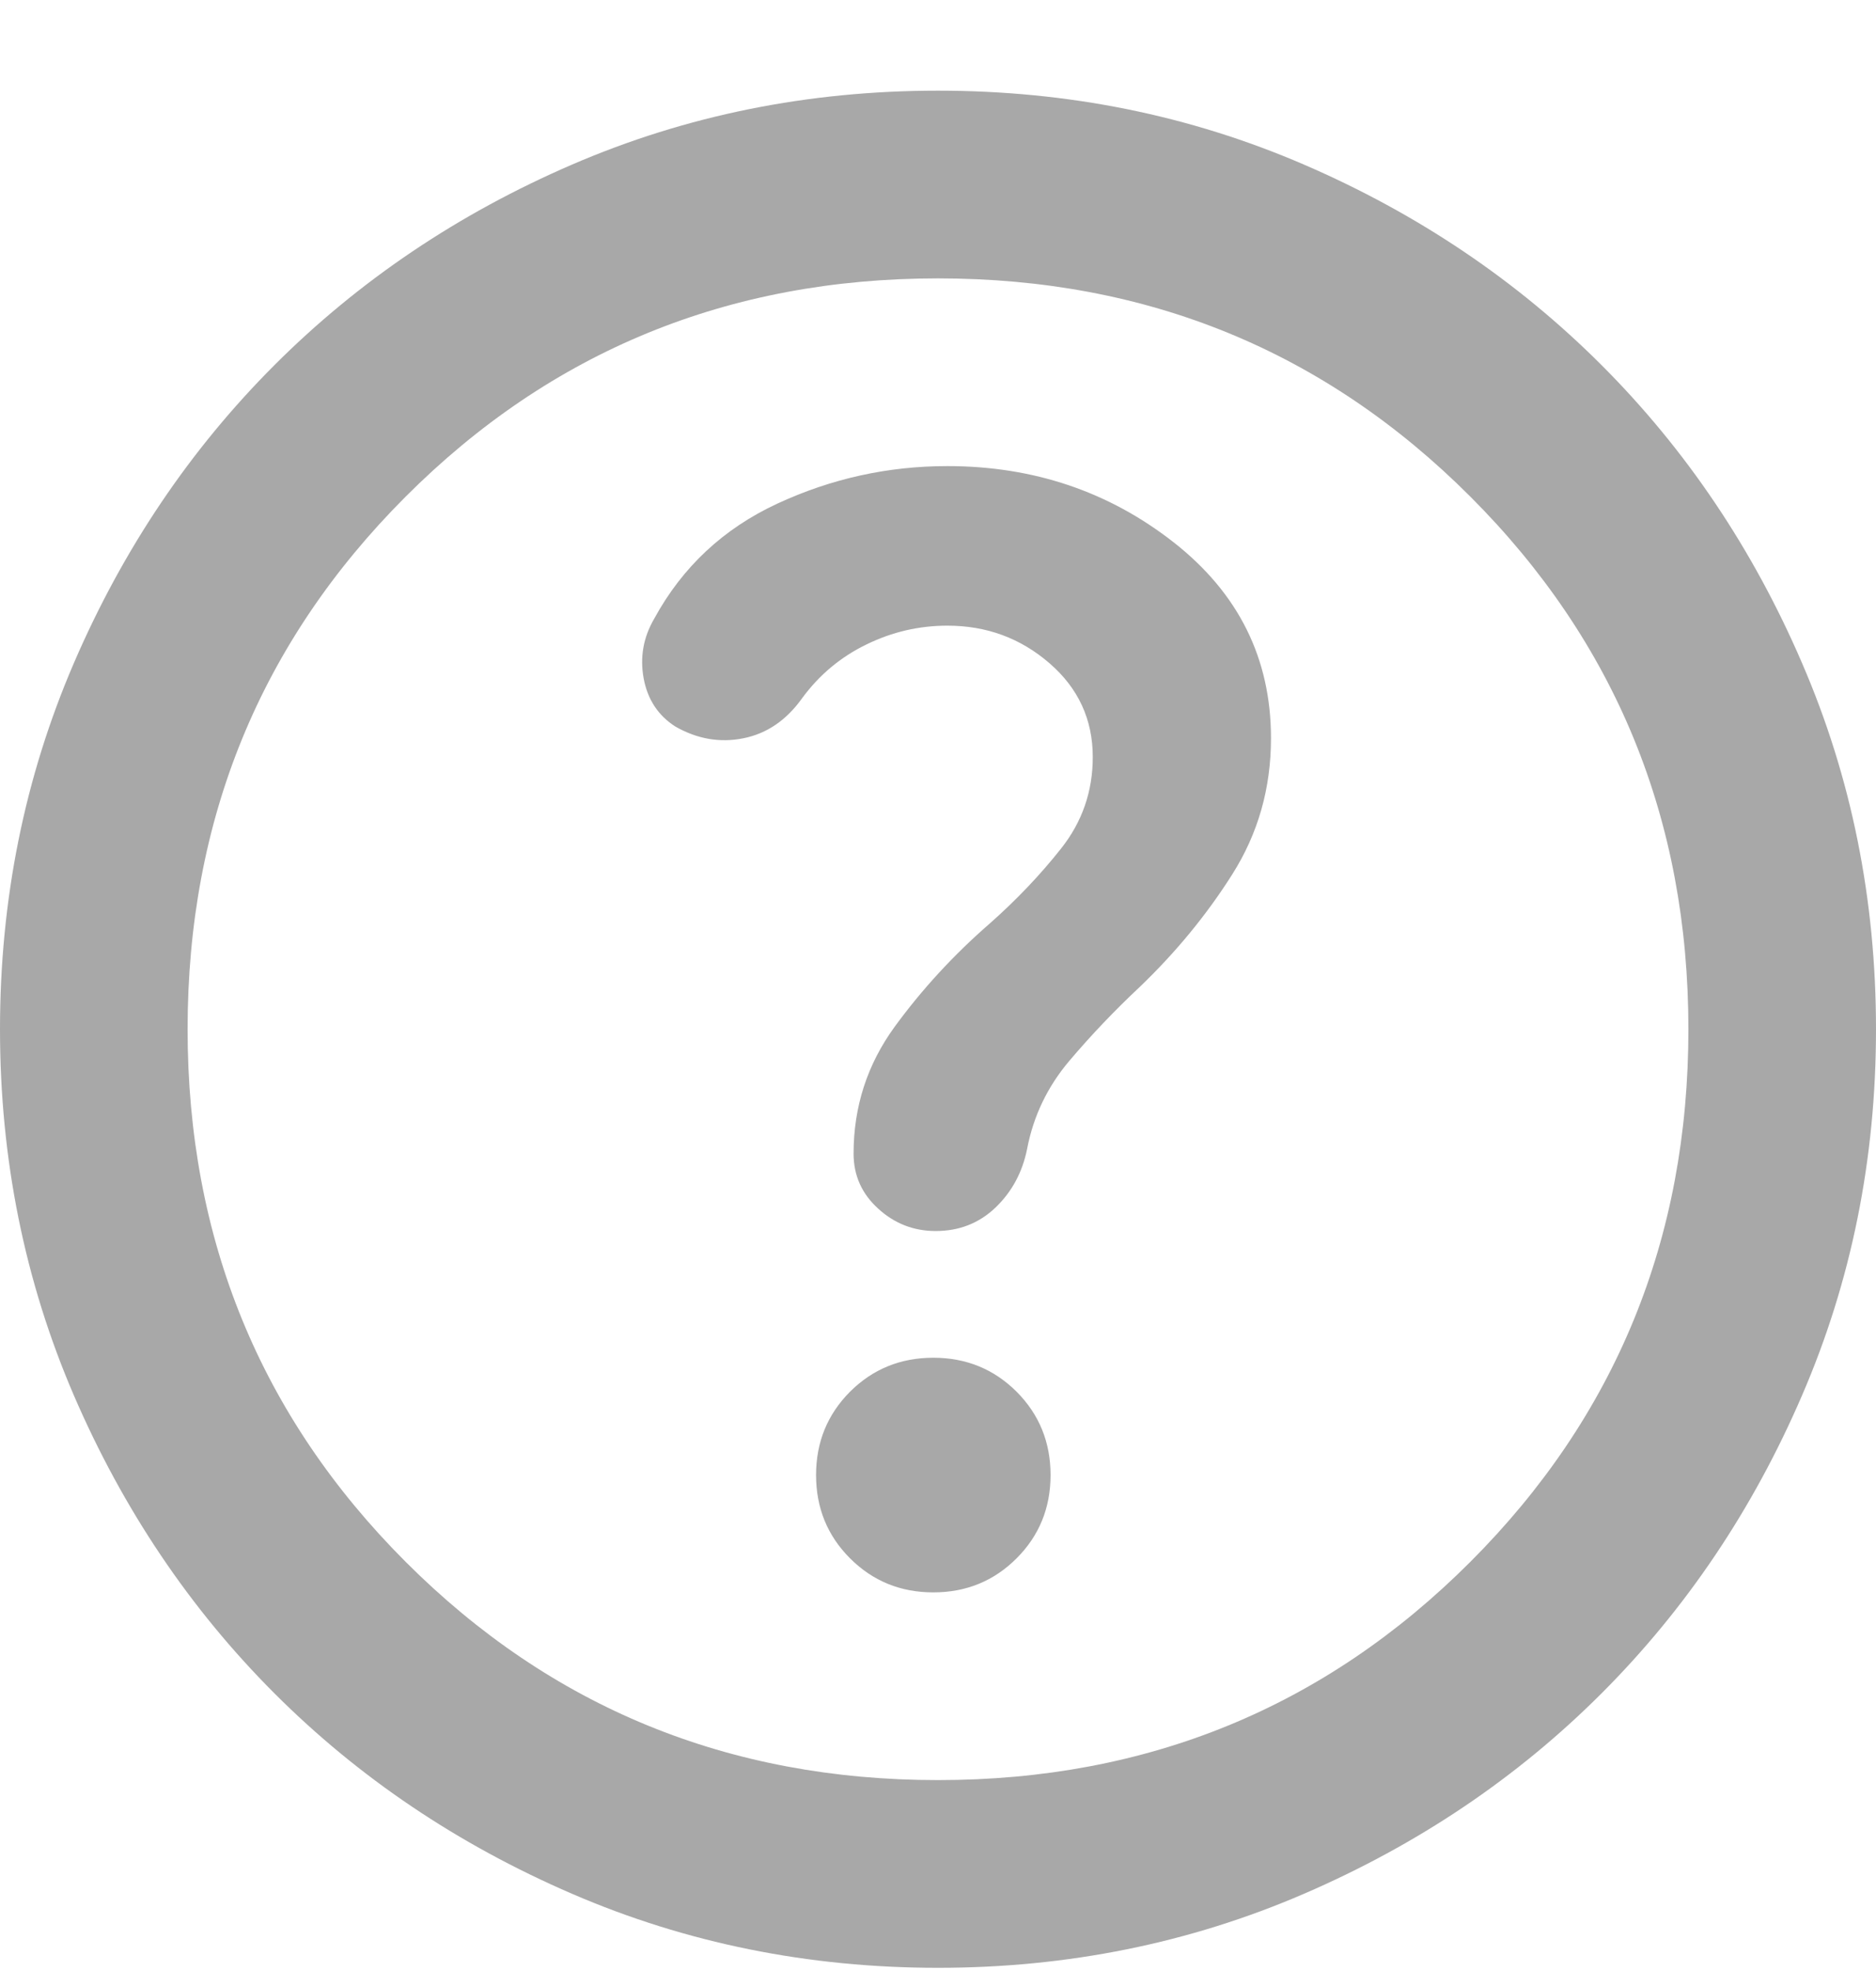 <svg width="20" height="21" viewBox="0 0 20 21" fill="none" xmlns="http://www.w3.org/2000/svg">
<path d="M9.95 16.966C10.3 16.966 10.596 16.845 10.838 16.603C11.079 16.362 11.2 16.066 11.2 15.716C11.2 15.366 11.079 15.07 10.838 14.828C10.596 14.587 10.3 14.466 9.95 14.466C9.6 14.466 9.304 14.587 9.062 14.828C8.821 15.07 8.7 15.366 8.7 15.716C8.7 16.066 8.821 16.362 9.062 16.603C9.304 16.845 9.6 16.966 9.95 16.966ZM10 20.966C8.617 20.966 7.317 20.703 6.1 20.178C4.883 19.653 3.825 18.941 2.925 18.041C2.025 17.141 1.312 16.082 0.787 14.866C0.263 13.649 0 12.349 0 10.966C0 9.582 0.263 8.282 0.787 7.066C1.312 5.849 2.025 4.791 2.925 3.891C3.825 2.991 4.883 2.278 6.1 1.753C7.317 1.228 8.617 0.966 10 0.966C11.383 0.966 12.683 1.228 13.9 1.753C15.117 2.278 16.175 2.991 17.075 3.891C17.975 4.791 18.688 5.849 19.212 7.066C19.738 8.282 20 9.582 20 10.966C20 12.349 19.738 13.649 19.212 14.866C18.688 16.082 17.975 17.141 17.075 18.041C16.175 18.941 15.117 19.653 13.9 20.178C12.683 20.703 11.383 20.966 10 20.966ZM10 18.966C12.233 18.966 14.125 18.191 15.675 16.641C17.225 15.091 18 13.199 18 10.966C18 8.732 17.225 6.841 15.675 5.291C14.125 3.741 12.233 2.966 10 2.966C7.767 2.966 5.875 3.741 4.325 5.291C2.775 6.841 2 8.732 2 10.966C2 13.199 2.775 15.091 4.325 16.641C5.875 18.191 7.767 18.966 10 18.966ZM10.1 6.666C10.517 6.666 10.879 6.799 11.188 7.066C11.496 7.332 11.65 7.666 11.65 8.066C11.65 8.432 11.537 8.757 11.312 9.041C11.088 9.324 10.833 9.591 10.55 9.841C10.167 10.174 9.829 10.541 9.537 10.941C9.246 11.341 9.1 11.791 9.1 12.291C9.1 12.524 9.188 12.72 9.363 12.878C9.537 13.037 9.742 13.116 9.975 13.116C10.225 13.116 10.438 13.033 10.613 12.866C10.787 12.699 10.9 12.491 10.95 12.241C11.017 11.891 11.167 11.578 11.4 11.303C11.633 11.028 11.883 10.766 12.15 10.516C12.533 10.149 12.863 9.749 13.137 9.316C13.412 8.882 13.55 8.399 13.55 7.866C13.55 7.016 13.204 6.32 12.512 5.778C11.821 5.237 11.017 4.966 10.1 4.966C9.467 4.966 8.863 5.099 8.287 5.366C7.713 5.632 7.275 6.041 6.975 6.591C6.858 6.791 6.821 7.003 6.862 7.228C6.904 7.453 7.017 7.624 7.2 7.741C7.433 7.874 7.675 7.916 7.925 7.866C8.175 7.816 8.383 7.674 8.55 7.441C8.733 7.191 8.963 6.999 9.238 6.866C9.512 6.732 9.8 6.666 10.1 6.666Z" fill="#A8A8A8"/>
</svg>

